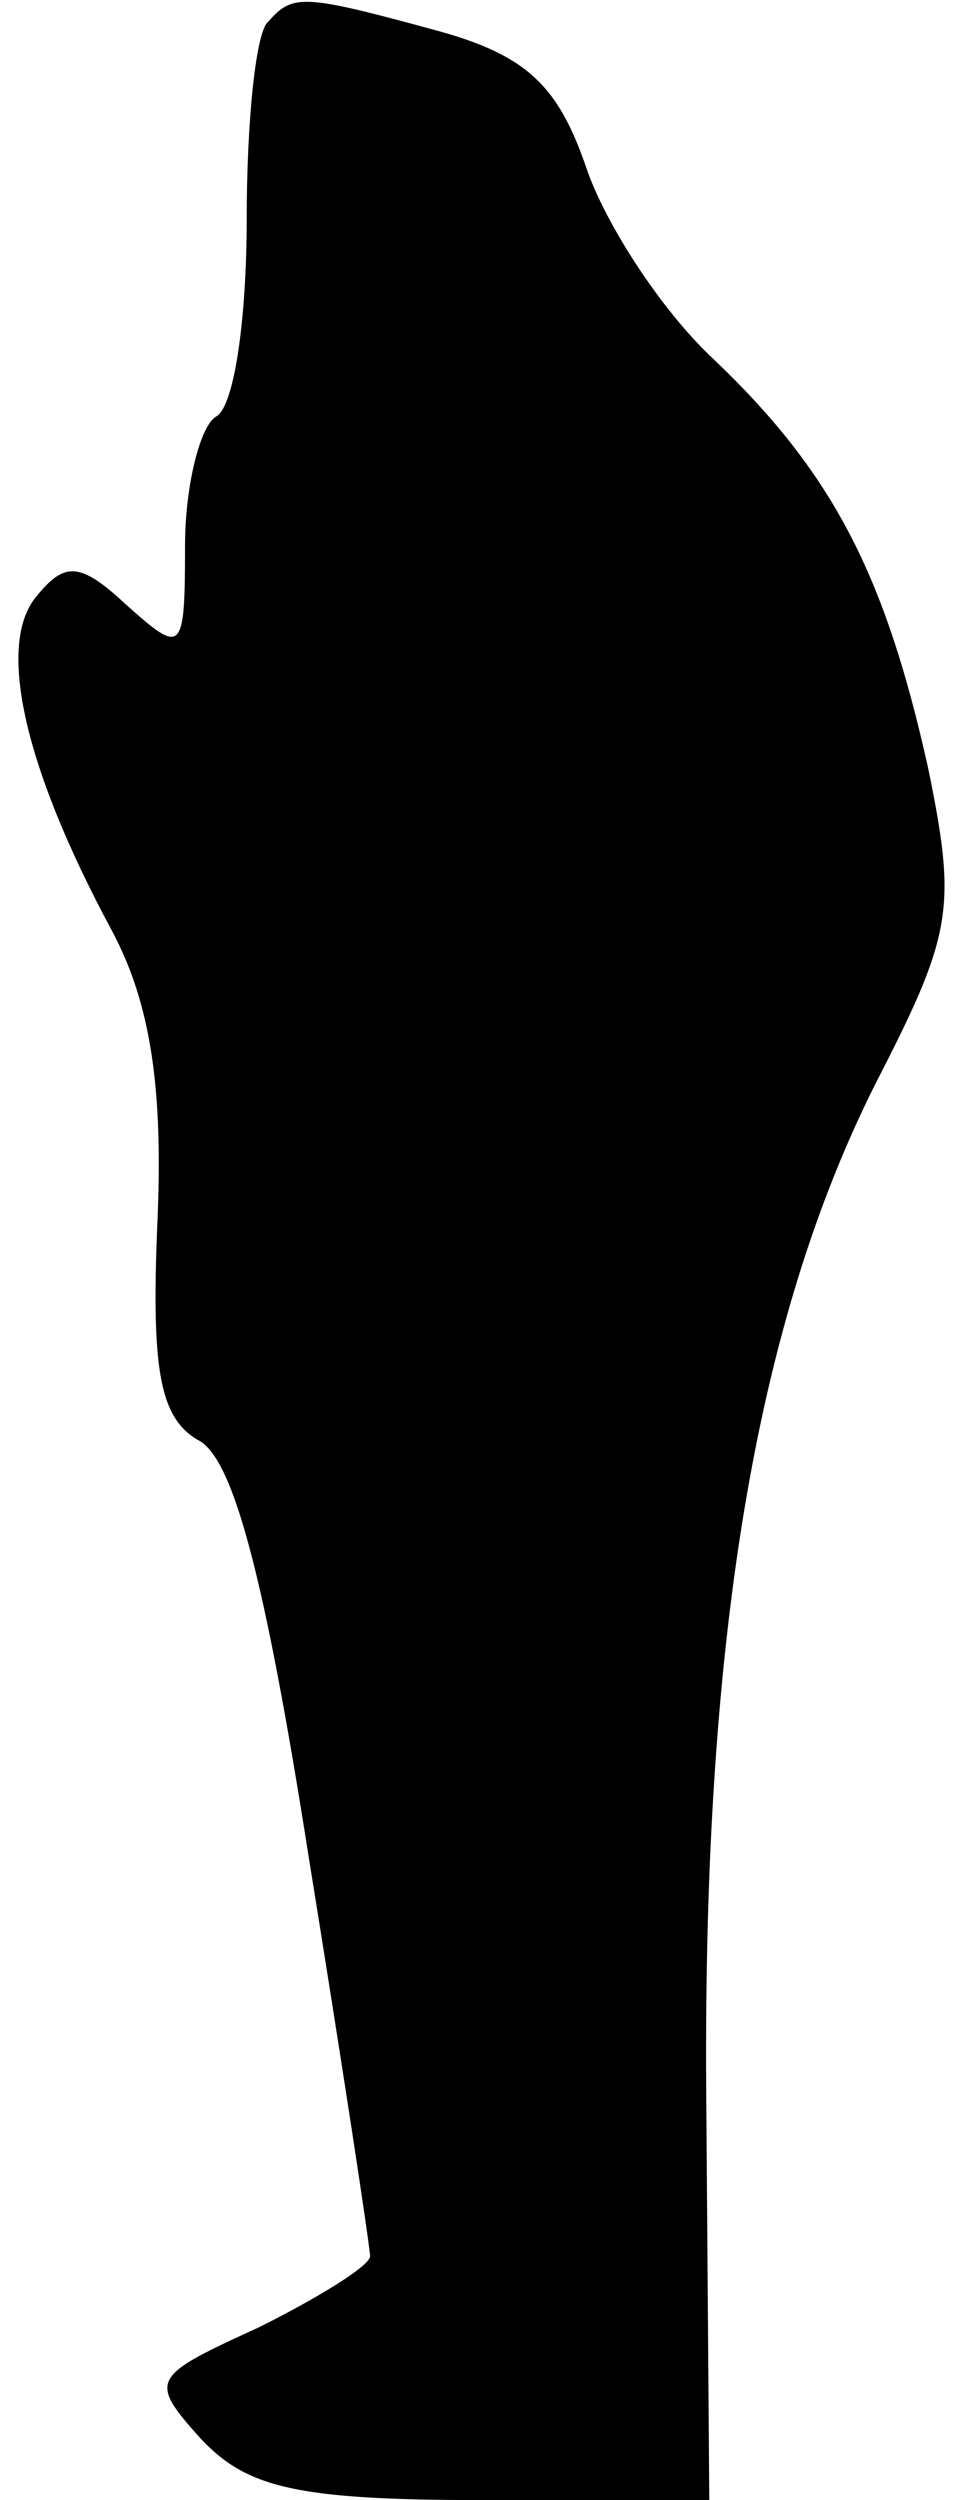 <?xml version="1.0" standalone="no"?>
<!DOCTYPE svg PUBLIC "-//W3C//DTD SVG 20010904//EN"
 "http://www.w3.org/TR/2001/REC-SVG-20010904/DTD/svg10.dtd">
<svg version="1.0" xmlns="http://www.w3.org/2000/svg"
 width="31pt" height="81pt" viewBox="0 0 31 81"
 preserveAspectRatio="xMidYMid meet">
<g transform="translate(0,81) scale(0.1,-0.1)"
fill="#000000" stroke="none">
<path fill="#000000" stroke="none" d="M87 803 c-4 -3 -7 -32 -7 -64 0 -32 -4
-61 -10 -64 -5 -3 -10 -22 -10 -42 0 -35 -1 -35 -19 -19 -15 14 -20 14 -29 3
-13 -15 -5 -54 24 -108 13 -24 17 -52 15 -96 -2 -48 1 -63 14 -70 11 -7 21
-45 35 -134 11 -68 20 -127 20 -130 0 -3 -16 -13 -36 -23 -35 -16 -36 -17 -19
-36 15 -16 31 -20 92 -20 l73 0 -1 133 c-1 150 17 253 57 330 23 45 24 54 15
98 -14 63 -31 96 -70 133 -17 16 -35 44 -41 62 -9 26 -19 36 -48 44 -44 12
-47 12 -55 3z"/>
</g>
</svg>
